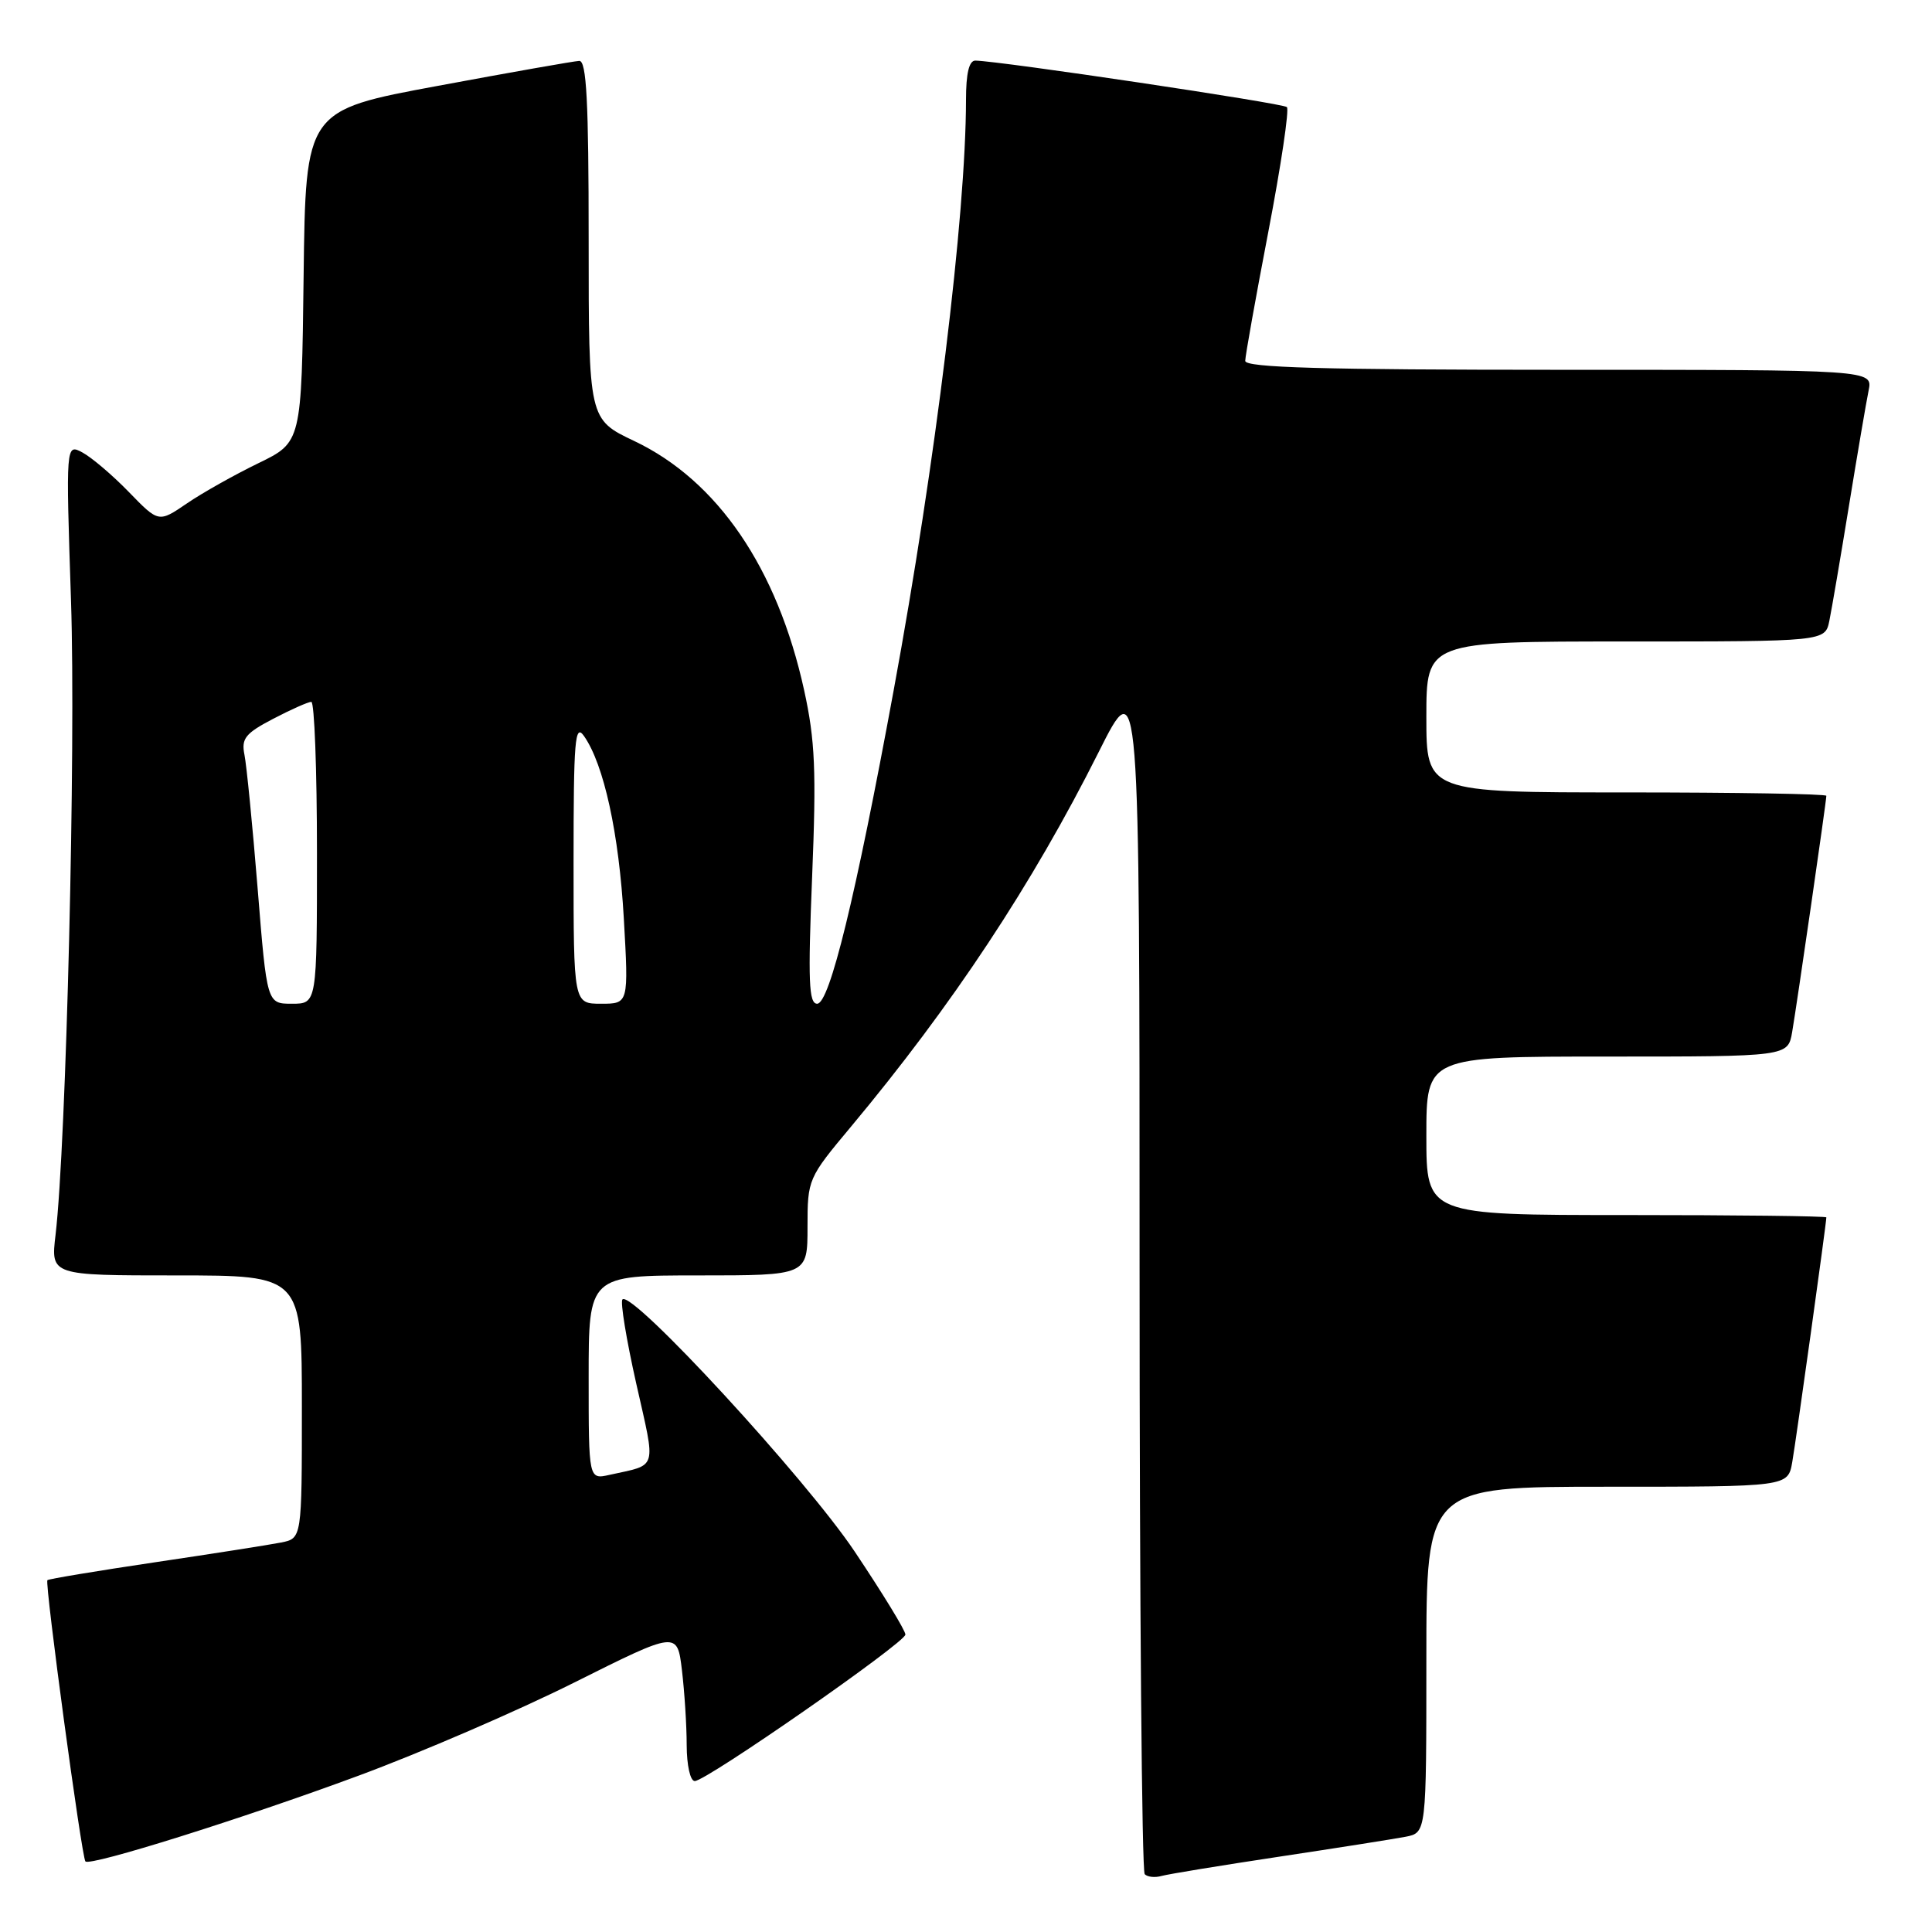 <?xml version="1.0" encoding="UTF-8" standalone="no"?>
<!DOCTYPE svg PUBLIC "-//W3C//DTD SVG 1.1//EN" "http://www.w3.org/Graphics/SVG/1.1/DTD/svg11.dtd" >
<svg xmlns="http://www.w3.org/2000/svg" xmlns:xlink="http://www.w3.org/1999/xlink" version="1.1" viewBox="0 0 256 256">
 <g >
 <path fill="currentColor"
d=" M 169.50 246.02 C 177.20 244.86 184.74 243.67 186.25 243.38 C 189.00 242.84 189.00 242.84 189.00 219.92 C 189.00 197.00 189.00 197.00 212.95 197.00 C 236.91 197.00 236.91 197.00 237.48 193.75 C 237.99 190.85 242.00 162.08 242.00 161.31 C 242.00 161.14 230.07 161.00 215.50 161.00 C 189.00 161.00 189.00 161.00 189.00 150.50 C 189.00 140.00 189.00 140.00 212.95 140.00 C 236.91 140.00 236.91 140.00 237.47 136.75 C 238.09 133.16 242.00 106.15 242.00 105.45 C 242.00 105.20 230.07 105.00 215.50 105.00 C 189.00 105.00 189.00 105.00 189.00 95.00 C 189.00 85.00 189.00 85.00 215.42 85.00 C 241.84 85.00 241.84 85.00 242.40 82.25 C 242.71 80.74 243.88 73.88 245.00 67.00 C 246.12 60.12 247.29 53.26 247.60 51.75 C 248.16 49.00 248.16 49.00 206.58 49.00 C 175.28 49.00 165.00 48.71 165.00 47.82 C 165.00 47.17 166.38 39.47 168.06 30.71 C 169.74 21.95 170.85 14.51 170.52 14.19 C 170.02 13.68 132.70 8.11 129.25 8.03 C 128.41 8.01 128.00 9.70 128.00 13.25 C 127.98 28.57 123.98 61.29 118.41 91.50 C 113.38 118.84 109.92 133.00 108.28 133.00 C 107.17 133.00 107.05 130.02 107.61 116.20 C 108.18 102.13 108.01 98.11 106.55 91.45 C 103.00 75.29 95.09 63.69 84.05 58.44 C 78.00 55.57 78.00 55.57 78.00 31.78 C 78.00 13.39 77.72 8.01 76.75 8.07 C 76.06 8.10 67.62 9.59 58.00 11.38 C 40.50 14.62 40.50 14.62 40.23 36.61 C 39.96 58.60 39.96 58.60 34.23 61.38 C 31.08 62.91 26.82 65.30 24.76 66.71 C 21.02 69.26 21.02 69.26 17.08 65.20 C 14.92 62.97 12.15 60.62 10.93 59.96 C 8.72 58.78 8.72 58.78 9.41 79.64 C 10.06 99.11 8.78 151.53 7.36 163.63 C 6.72 169.00 6.72 169.00 23.36 169.00 C 40.00 169.00 40.00 169.00 40.00 186.42 C 40.00 203.84 40.00 203.84 37.25 204.39 C 35.74 204.69 28.22 205.87 20.54 207.01 C 12.86 208.15 6.45 209.22 6.28 209.38 C 5.91 209.76 10.83 246.16 11.32 246.65 C 11.97 247.31 32.16 240.97 47.50 235.29 C 55.75 232.24 68.63 226.68 76.12 222.93 C 89.74 216.12 89.74 216.12 90.36 221.31 C 90.70 224.16 90.99 228.64 90.99 231.25 C 91.00 233.92 91.46 236.00 92.06 236.00 C 93.59 236.00 119.93 217.67 119.97 216.59 C 119.99 216.08 116.96 211.13 113.25 205.59 C 106.77 195.90 83.75 170.91 82.48 172.18 C 82.17 172.49 83.00 177.52 84.31 183.35 C 86.93 194.99 87.22 193.99 80.75 195.43 C 78.00 196.04 78.00 196.04 78.00 182.52 C 78.00 169.00 78.00 169.00 92.50 169.00 C 107.00 169.00 107.00 169.00 107.00 162.59 C 107.00 156.25 107.06 156.11 112.76 149.29 C 126.17 133.23 136.80 117.16 145.57 99.67 C 151.00 88.84 151.00 88.84 151.00 168.25 C 151.00 211.93 151.30 247.97 151.68 248.34 C 152.05 248.72 153.06 248.82 153.93 248.57 C 154.79 248.33 161.80 247.18 169.50 246.02 Z  M 34.14 117.75 C 33.46 109.36 32.67 101.38 32.39 100.00 C 31.96 97.86 32.51 97.17 36.19 95.25 C 38.56 94.01 40.84 93.00 41.25 93.00 C 41.66 93.00 42.00 102.00 42.00 113.00 C 42.00 133.00 42.00 133.00 38.69 133.00 C 35.37 133.00 35.37 133.00 34.14 117.75 Z  M 76.00 114.28 C 76.00 98.00 76.18 95.81 77.39 97.54 C 80.02 101.30 82.02 110.44 82.66 121.71 C 83.30 133.00 83.30 133.00 79.65 133.00 C 76.00 133.00 76.00 133.00 76.00 114.28 Z "/>
</g>
</svg>